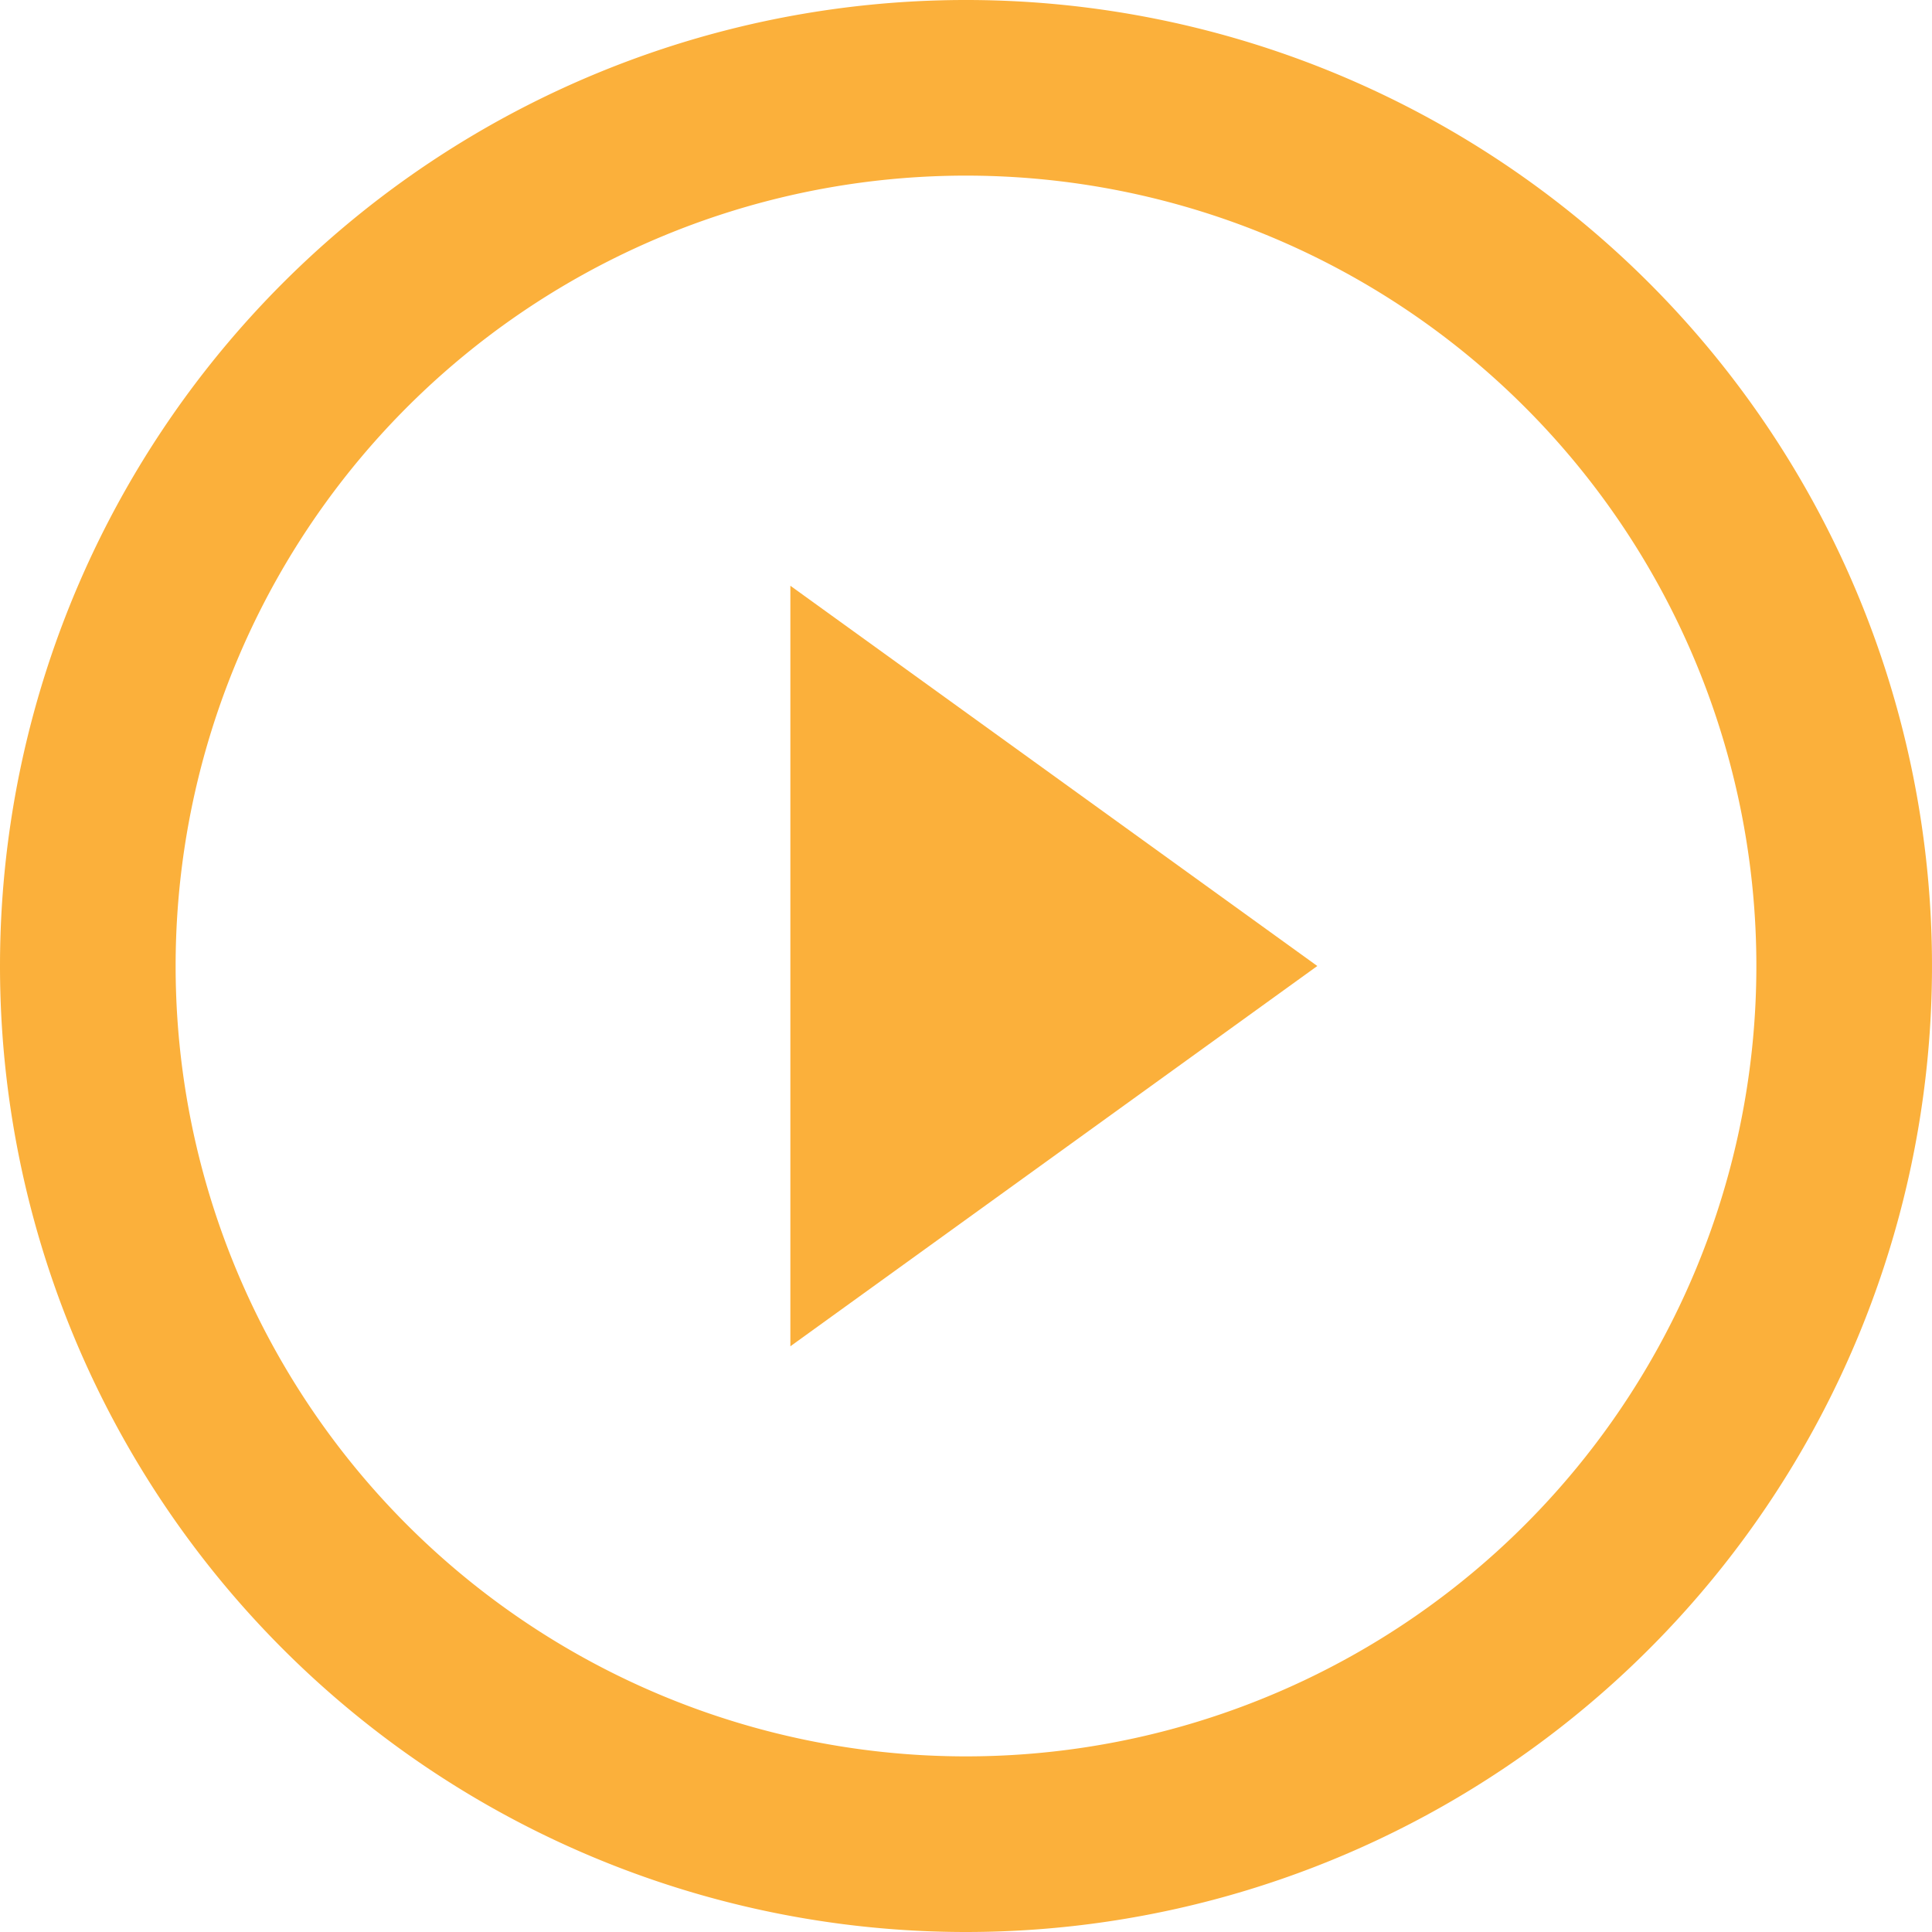 <svg xmlns="http://www.w3.org/2000/svg" width="42" height="42" viewBox="0 0 42 42"><g transform="translate(-1.5 -1.5)"><path d="M22.5,39.682A17.182,17.182,0,1,0,5.318,22.5,17.182,17.182,0,0,0,22.5,39.682Zm0,3.818a21,21,0,1,0-21-21A21,21,0,0,0,22.5,43.5Z" transform="translate(0 0)" fill="#fbb03b" fill-rule="evenodd"/><path d="M26.455,19.771,15,28.038V11.505Z" transform="translate(3.682 2.729)" fill="#fbb03b"/></g></svg>